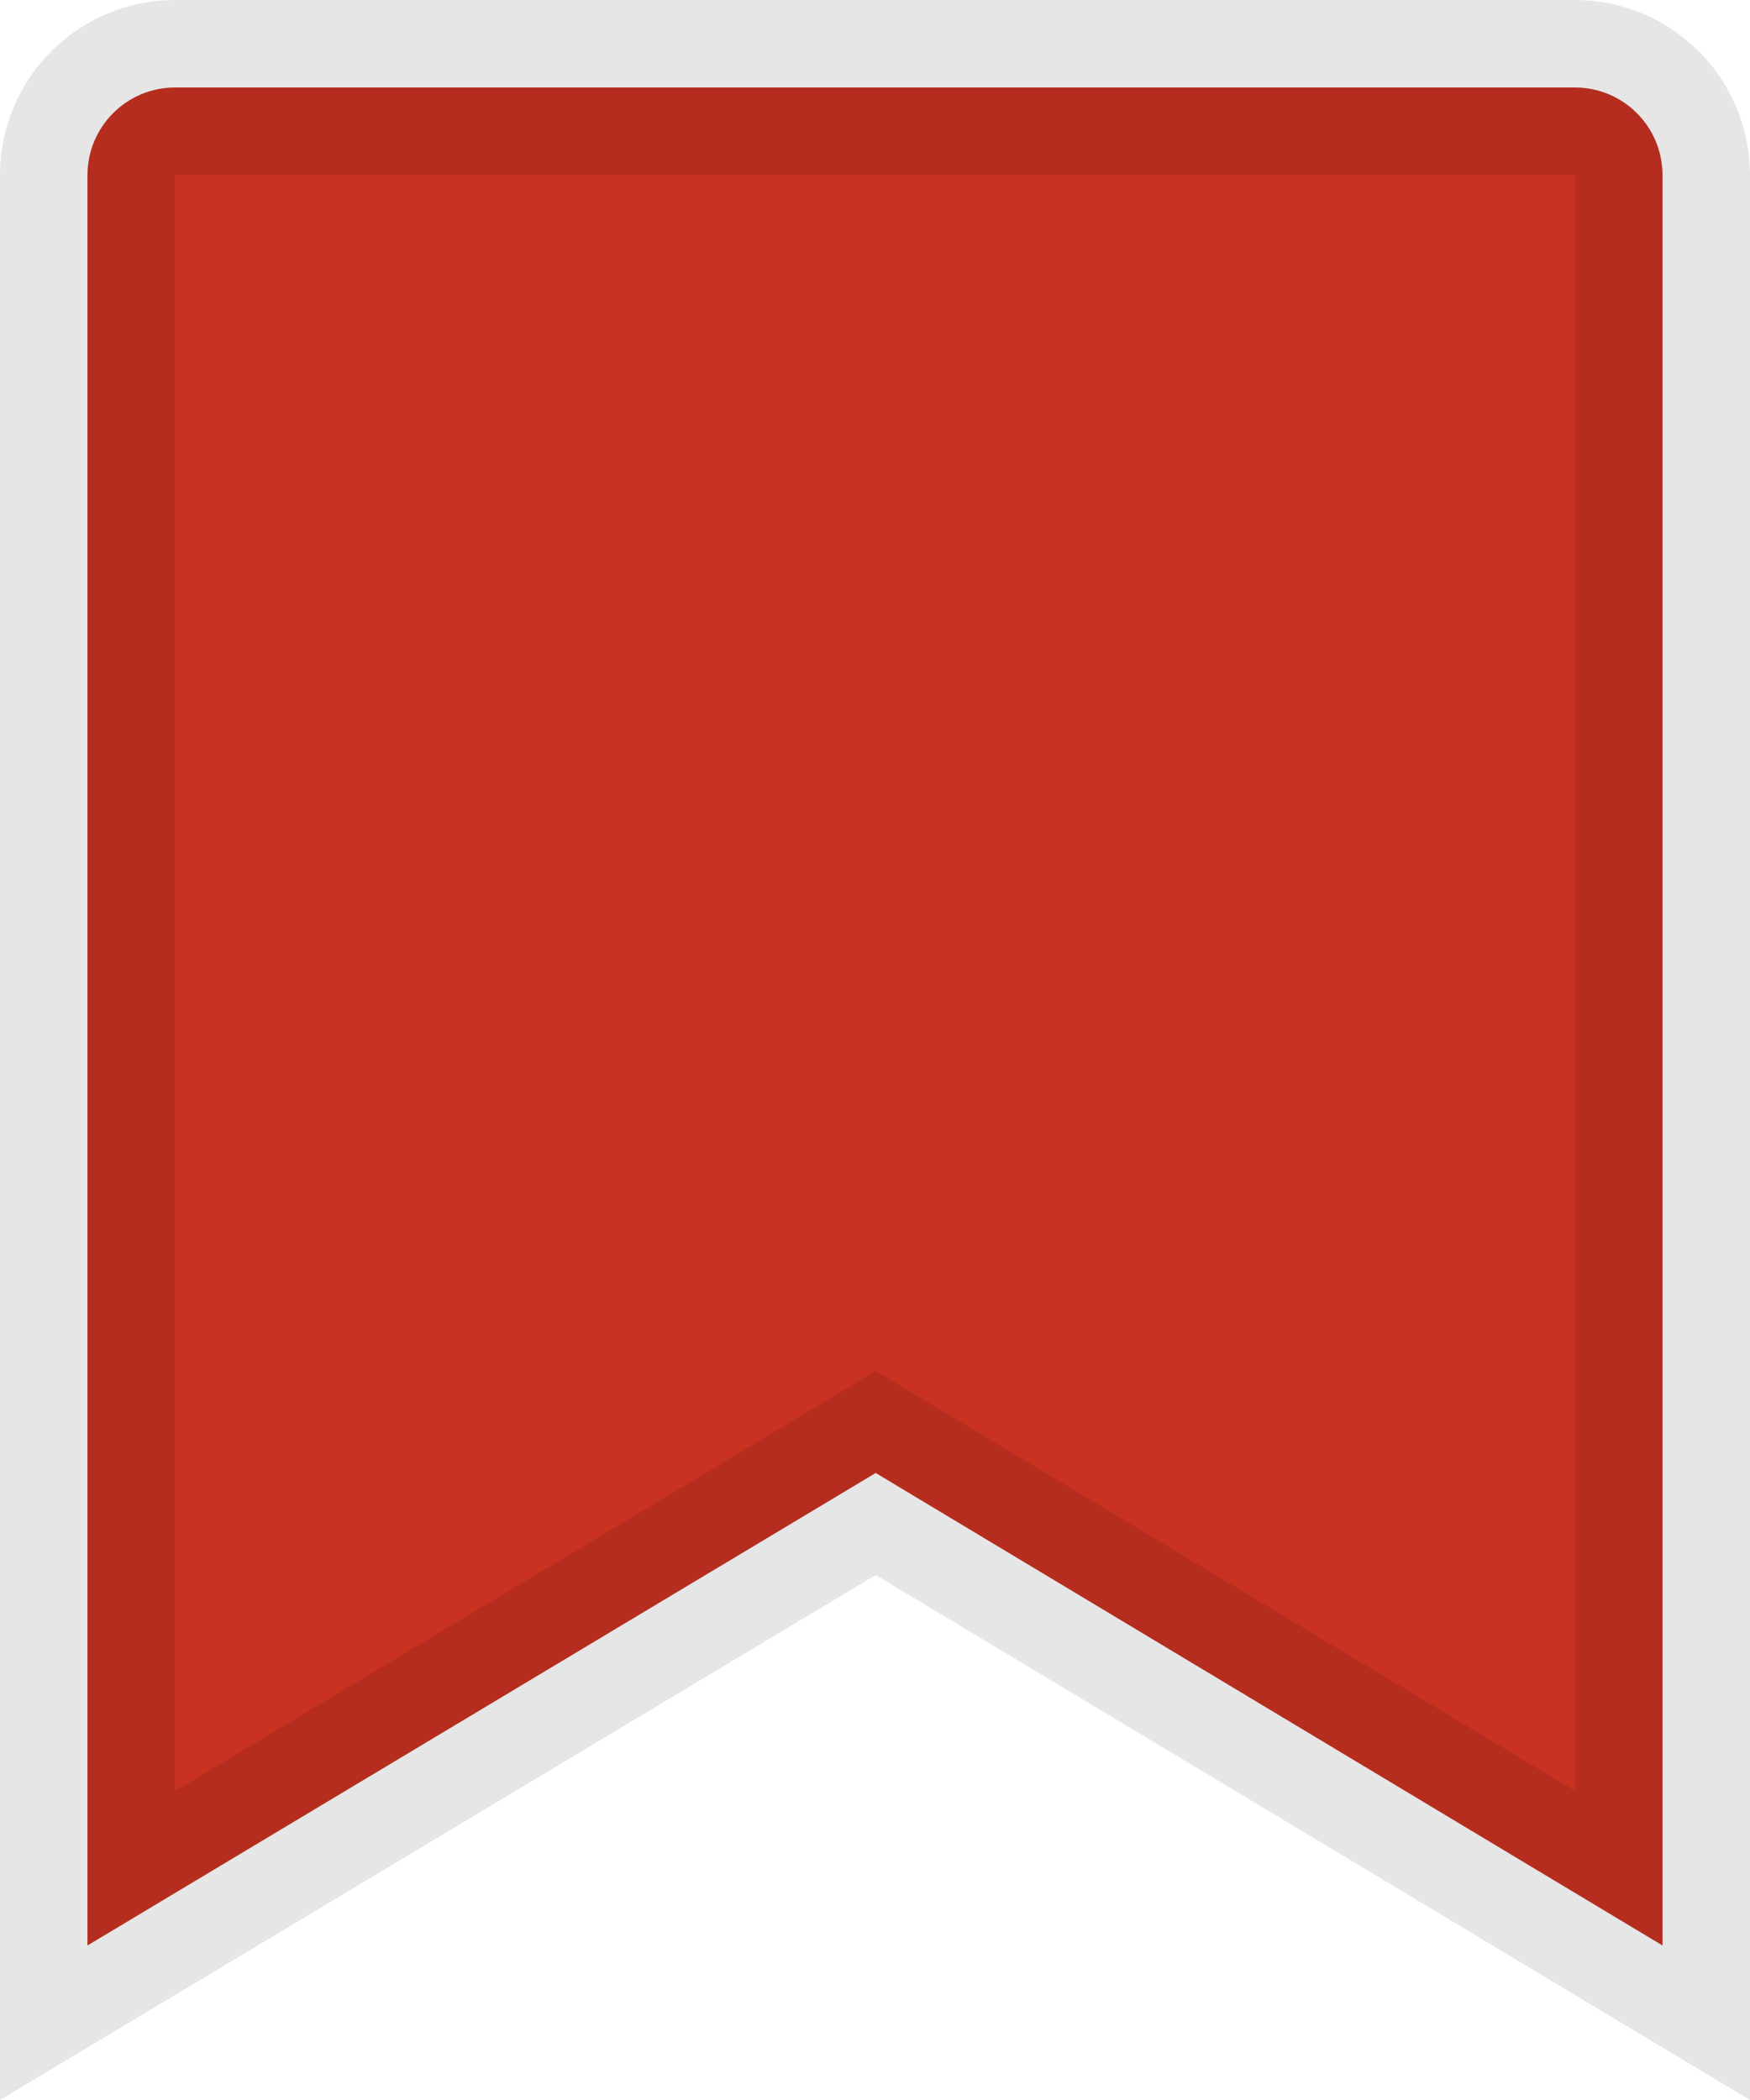 <?xml version="1.0" encoding="UTF-8"?>
<svg width="10px" height="12px" viewBox="0 0 10 12" version="1.1" xmlns="http://www.w3.org/2000/svg">
    <!-- Generator: Sketch 52.6 (67491) - http://www.bohemiancoding.com/sketch -->
    <title>reader_readingnote_icon_bookmark</title>
    <desc>Created with Sketch.</desc>
    <g id="Symbols" stroke="none" stroke-width="1" fill="none" fill-rule="evenodd" stroke-opacity="0.1">
        <g id="reader/rn/icon/highlight-element/yellow" fill="#C93221" stroke="#000000">
            <path d="M0.5,11.117 L5.004,8.417 L9.5,11.117 L9.5,1 C9.5,0.724 9.276,0.5 9,0.5 L1,0.5 C0.724,0.5 0.5,0.724 0.5,1 L0.5,11.117 Z" id="Rectangle"></path>
        </g>
    </g>
</svg>
